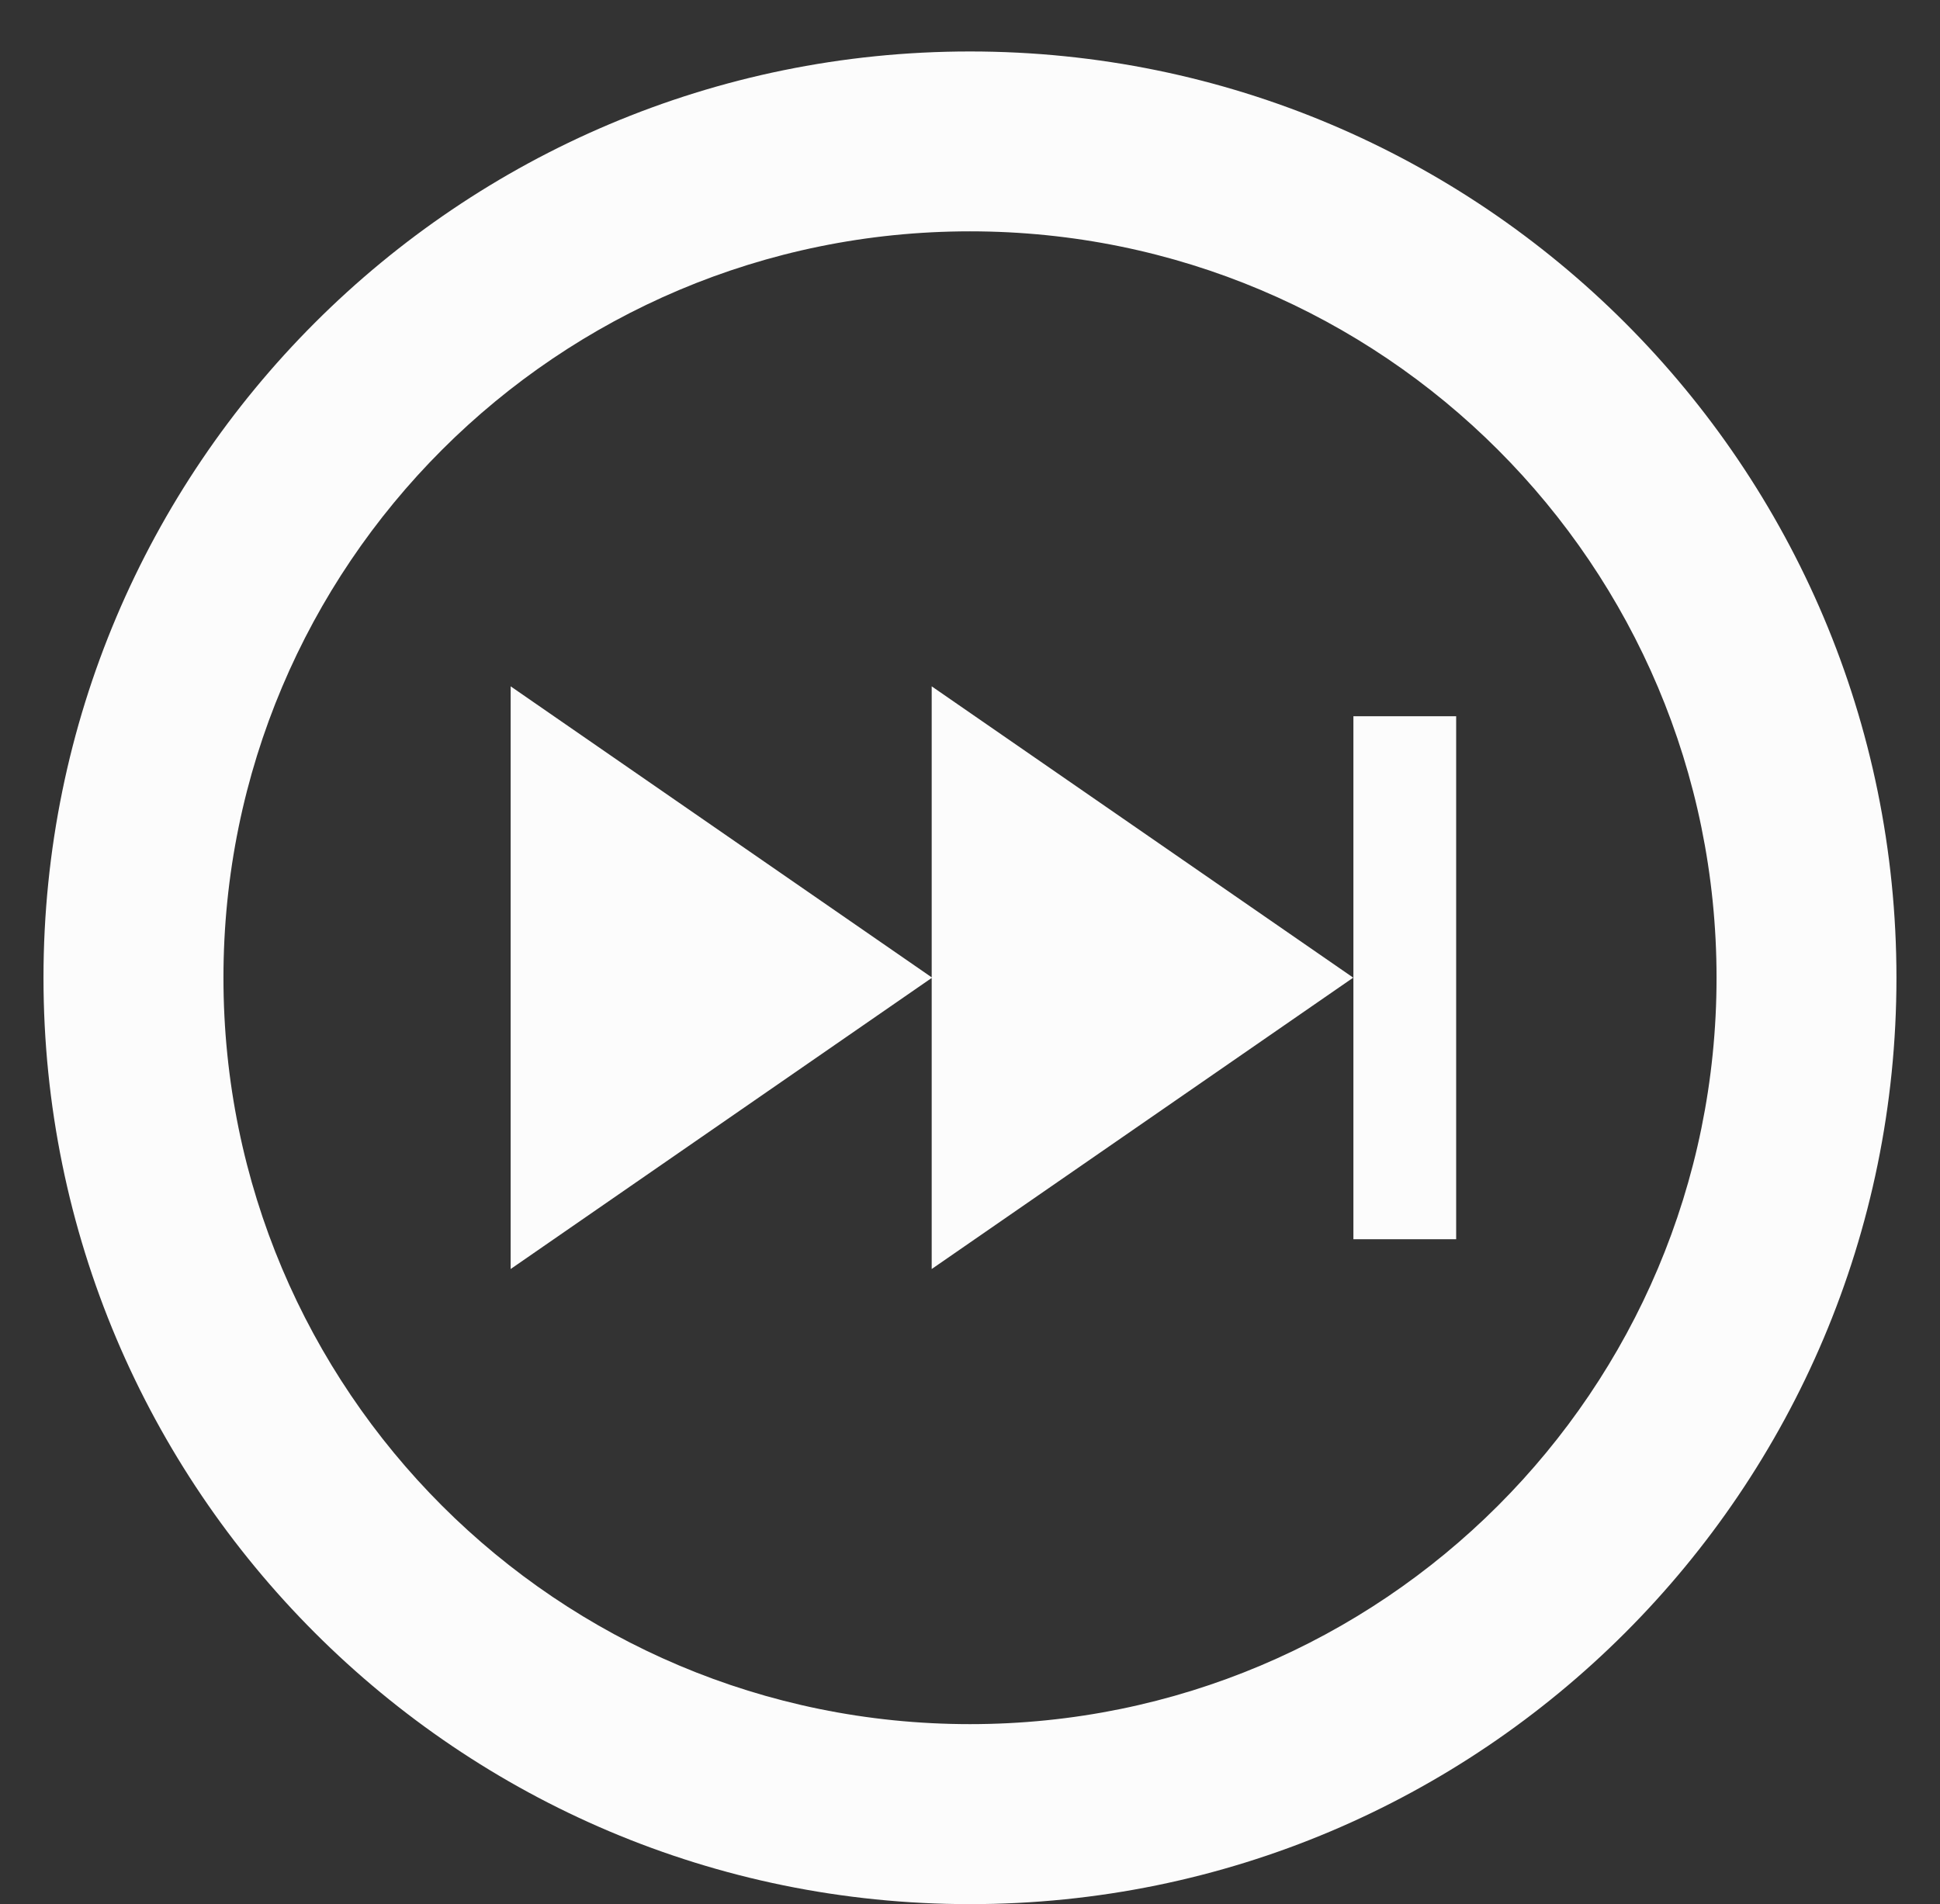 <?xml version="1.0" encoding="utf-8"?>
<!-- Generator: Adobe Illustrator 16.0.3, SVG Export Plug-In . SVG Version: 6.00 Build 0)  -->
<!DOCTYPE svg PUBLIC "-//W3C//DTD SVG 1.1//EN" "http://www.w3.org/Graphics/SVG/1.1/DTD/svg11.dtd">
<svg version="1.1" id="Layer_1" xmlns="http://www.w3.org/2000/svg" xmlns:xlink="http://www.w3.org/1999/xlink" x="0px" y="0px"
	 width="32.566px" height="31.968px" viewBox="0 1.506 32.566 31.968" enable-background="new 0 1.506 32.566 31.968"
	 xml:space="preserve">
<rect x="0" y="1.506" width="32.566" height="31.968" fill="#333333" stroke="none"/>
<path id="previous-3-icon" fill="#FCFCFC" d="M24.444,22.312h-1.725v-4.394l-7.079,4.894v-4.887l-7.068,4.887v-9.783l7.068,4.886
	v-4.886l7.079,4.893l0,0v-4.391h1.725V22.312z M16.283,5.39c-6.927,0-12.532,5.605-12.532,12.532
	c0,6.928,5.605,12.531,12.532,12.531c6.926,0,12.532-5.604,12.532-12.531C28.815,10.996,23.21,5.39,16.283,5.39z M16.283,2.37
	c8.589,0,15.552,6.964,15.552,15.553s-6.963,15.552-15.552,15.552c-8.59,0-15.553-6.964-15.553-15.553S7.693,2.37,16.283,2.37z"/>
</svg>
